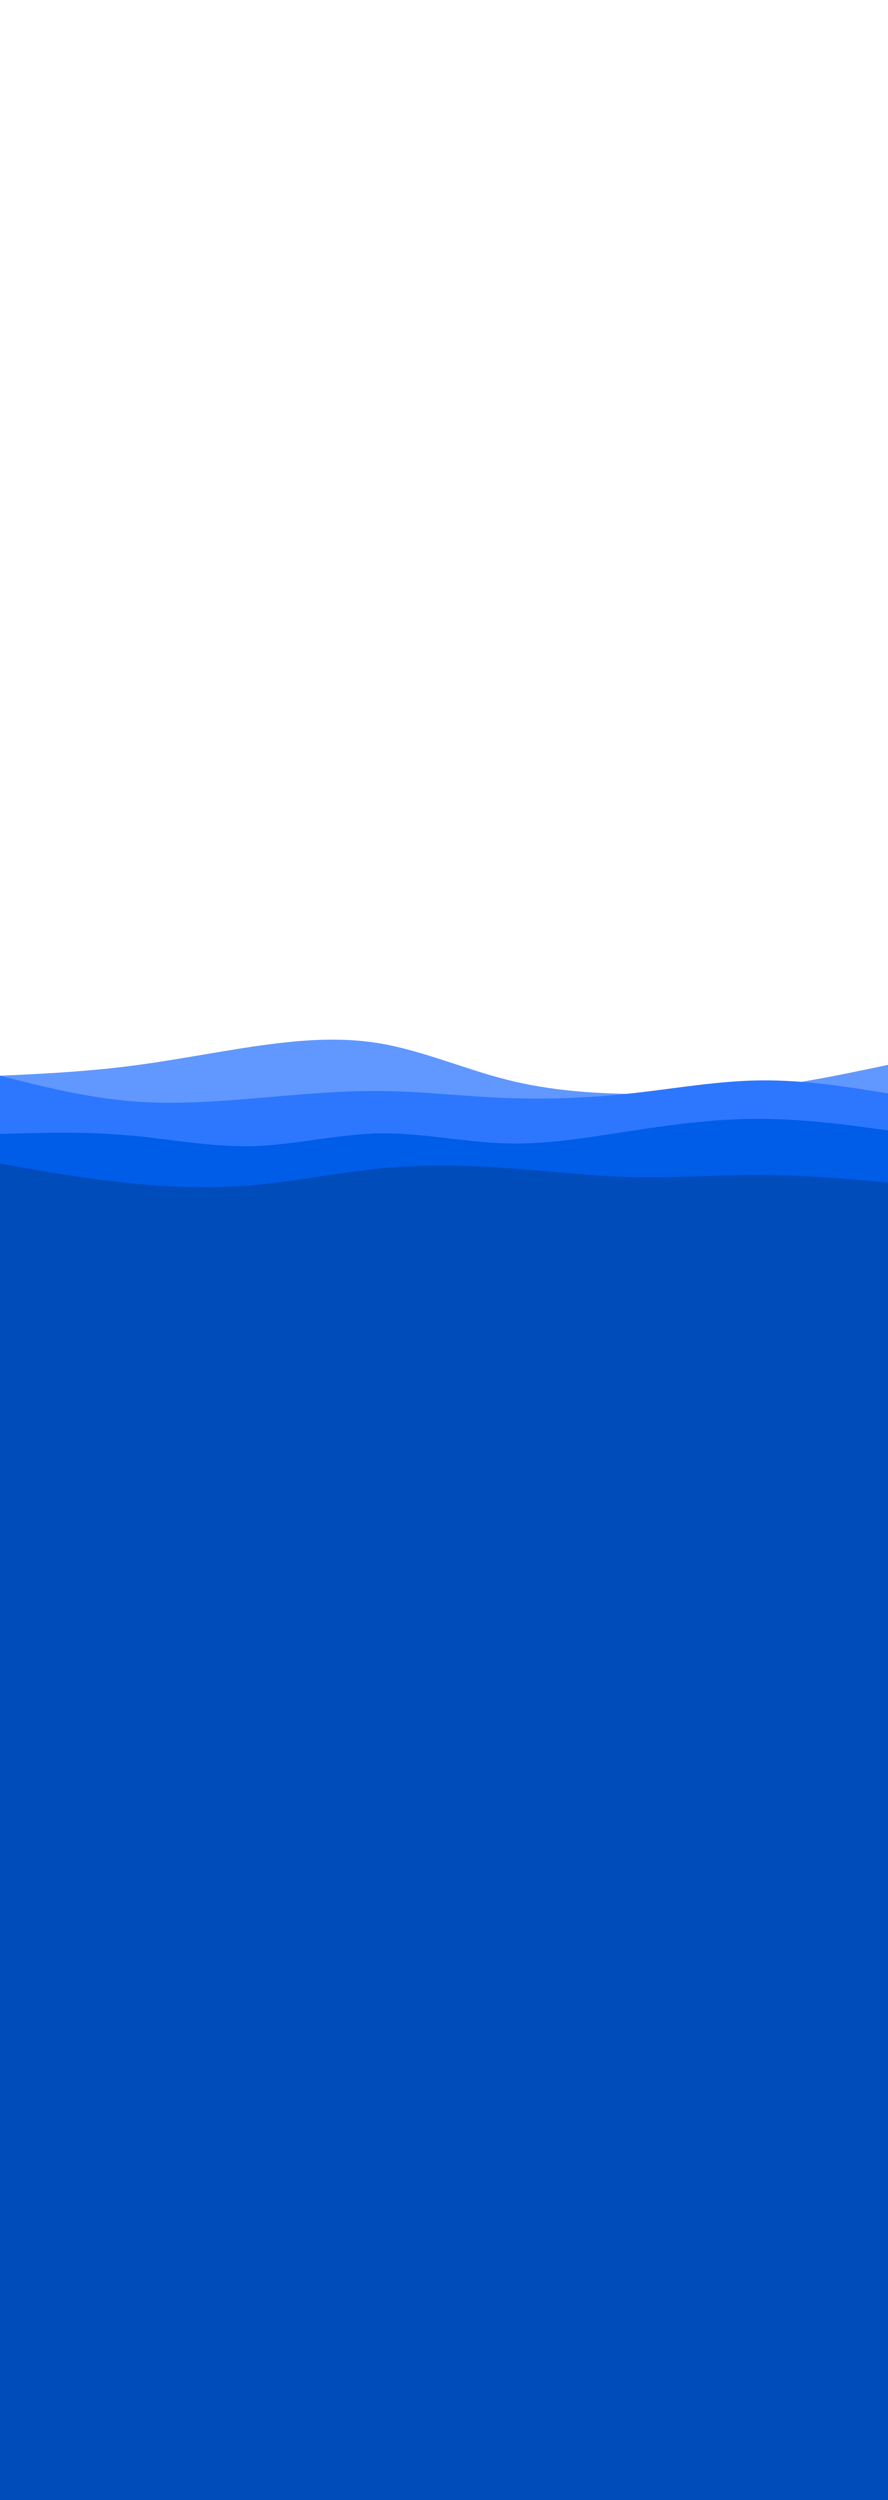 <?xml version="1.0" encoding="UTF-8" standalone="no"?>
<svg
   id="wave-layer"
   viewBox="0 0 960 2700"
   version="1.1"
   sodipodi:docname="LayeredWaves.svg"
   inkscape:version="1.3.2 (091e20ef0f, 2023-11-25, custom)"
   width="960"
   height="2700"
   xmlns:inkscape="http://www.inkscape.org/namespaces/inkscape"
   xmlns:sodipodi="http://sodipodi.sourceforge.net/DTD/sodipodi-0.dtd"
   xmlns="http://www.w3.org/2000/svg"
   xmlns:svg="http://www.w3.org/2000/svg">
  <defs
     id="defs1" />
  <sodipodi:namedview
     id="namedview1"
     pagecolor="#505050"
     bordercolor="#eeeeee"
     borderopacity="1"
     inkscape:showpageshadow="0"
     inkscape:pageopacity="0"
     inkscape:pagecheckerboard="0"
     inkscape:deskcolor="#505050"
     inkscape:zoom="0.1767767"
     inkscape:cx="-461.03362"
     inkscape:cy="1015.4053"
     inkscape:window-width="1920"
     inkscape:window-height="1055"
     inkscape:window-x="0"
     inkscape:window-y="25"
     inkscape:window-maximized="1"
     inkscape:current-layer="wave-layer"
     showguides="true" />
  <rect
     id="wave0"
     width="960"
     height="2700"
     x="1.412"
     y="1.753"
     style="opacity:0" />
  <path
     id="wave1"
     d="m 0.002,1161.711 22.8,-1.042 c 22.9,-1.173 68.5,-3.257 114.2,-8.99 45.7,-5.603 91.3,-14.723 137,-21.499 45.7,-6.645 91.3,-11.075 137.2,-3.257 45.8,7.818 91.8,27.883 137.6,39.349 45.9,11.466 91.5,14.593 137.2,15.245 45.7,0.651 91.3,-1.173 137,-6.775 45.7,-5.603 91.3,-15.245 114.2,-19.935 l 22.8,-4.821 V 2702.819 l -29.177,1.01 -107.823,-0.061 -137,0.132 -137.2,-1.899 -137.6,0.669 -137.2,0.313 -137,-0.755 -114.2,0.699 -22.8,-0.461 z"
     fill="#6198ff"
     style="stroke-width:11.415;stroke-dasharray:none"
     sodipodi:nodetypes="ccccccssccccccccccccc" />
  <path
     id="wave2"
     d="m 0,1161.668 22.8,5.734 c 22.9,5.734 68.5,17.201 114.2,21.406 45.7,4.332 91.3,1.274 137,-2.548 45.7,-3.822 91.3,-8.409 137.2,-8.027 45.8,0.382 91.8,5.989 137.6,7.645 45.9,1.656 91.5,-0.382 137.2,-5.479 45.7,-5.097 91.3,-13.251 137,-13.633 45.7,-0.382 91.3,6.753 114.2,10.448 l 22.8,3.568 V 2703.883 H 937.2 823 686 548.8 411.2 274 137 22.8 0 Z"
     fill="#2d77ff"
     style="stroke-width:11.288;stroke-dasharray:none"
     sodipodi:nodetypes="cccsccssccccccccccccc" />
  <path
     id="wave3"
     d="m 0,1224.656 22.8,-0.654 c 22.9,-0.654 68.5,-1.961 114.2,1.961 45.7,3.922 91.3,13.075 137,11.767 45.7,-1.308 91.3,-13.075 137.2,-13.728 45.8,-0.654 91.8,9.806 137.6,10.852 45.9,1.177 91.5,-7.191 137.2,-14.121 45.7,-6.929 91.3,-12.682 137,-12.421 45.7,0.262 91.3,6.276 114.2,9.414 l 22.8,3.007 V 2703.881 H 937.2 823 686 548.8 411.2 274 137 22.8 0 Z"
     fill="#005de8"
     style="stroke-width:11.434;stroke-dasharray:none"
     sodipodi:nodetypes="ccssccssccccccccccccc" />
  <path
     d="M 0,1256.678 V 2703.879 H 22.801 137 274 411.199 548.801 686 823 937.199 960 V 1277.074 l -22.801,-2.04 c -22.9,-1.92 -68.499,-5.999 -114.199,-6.119 -45.7,-0.24 -91.3,3.361 -137,2.401 -45.7,-1.08 -91.299,-6.599 -137.199,-9.838 -45.8,-3.24 -91.802,-3.961 -137.602,0.359 -45.9,4.439 -91.499,14.038 -137.199,17.997 -45.7,4.079 -91.3,2.4 -137,-2.399 -45.7,-4.799 -91.299,-12.718 -114.199,-16.797 z"
     style="fill:#004cbb;stroke-width:10.951;stroke-dasharray:none"
     id="path1"
     sodipodi:nodetypes="ccccccccccccccccccscc" />
</svg>
